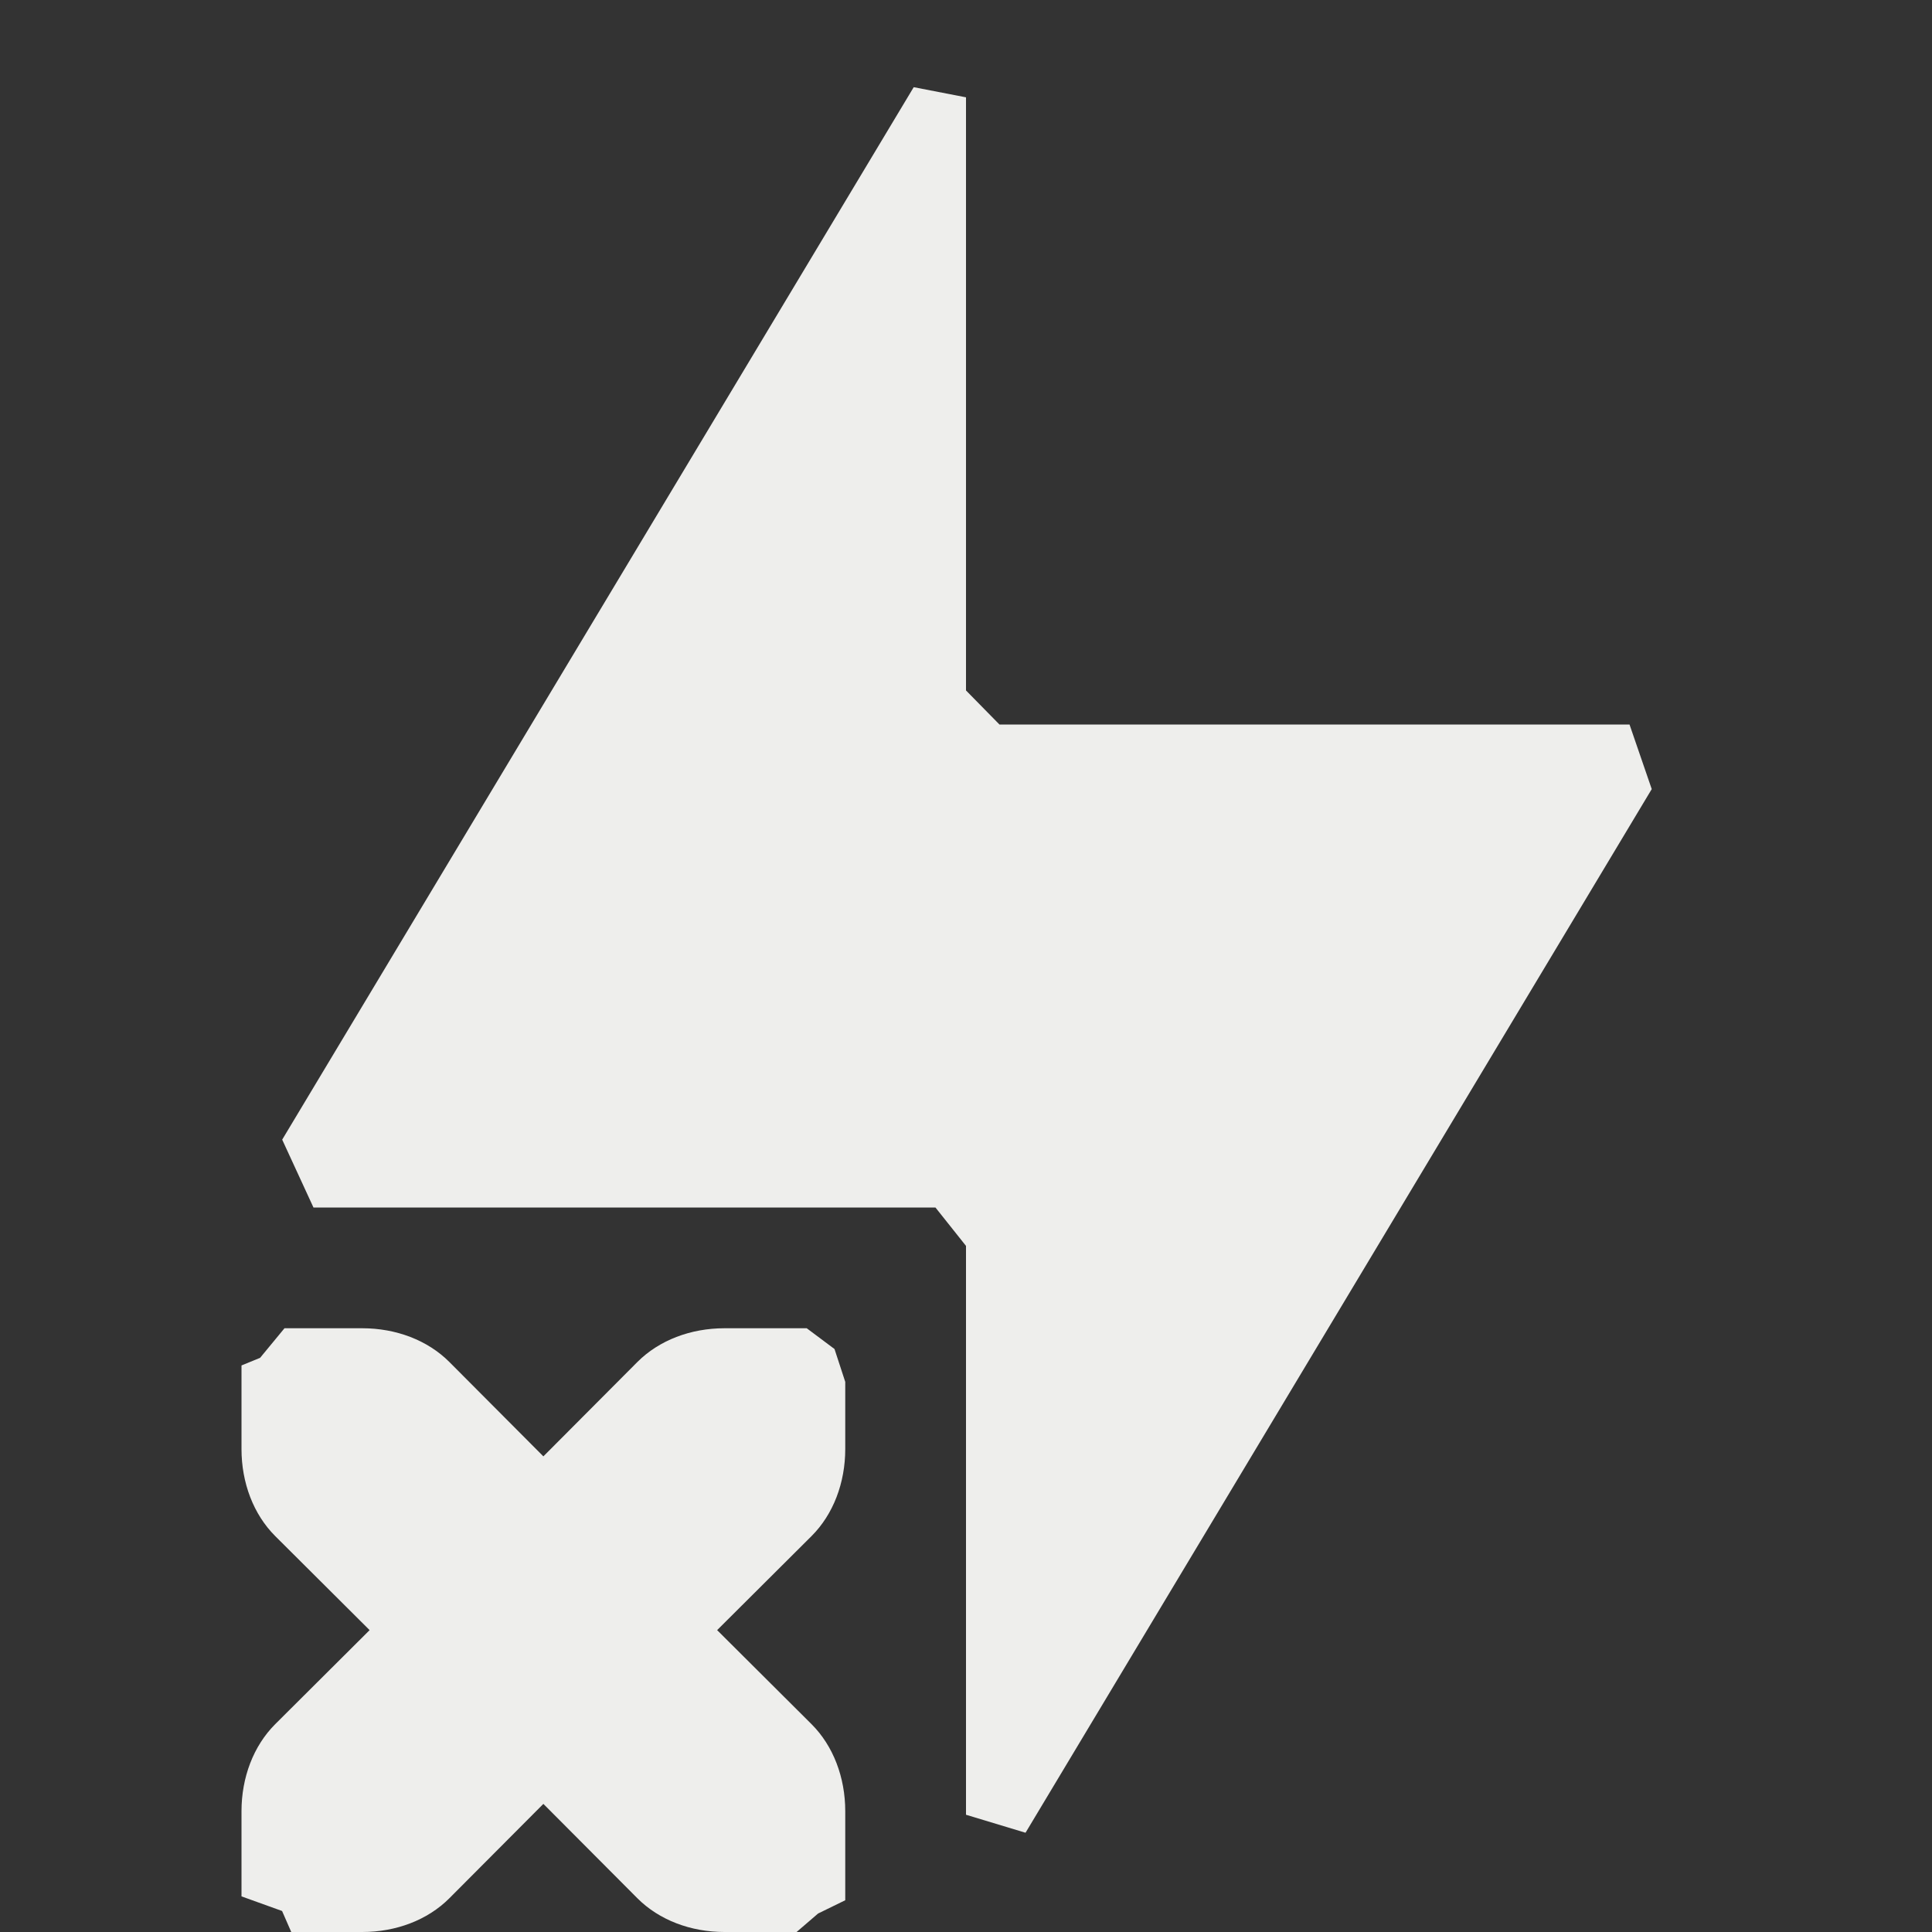 <?xml version="1.0" encoding="UTF-8" standalone="no"?>
<svg
   width="16"
   height="16"
   version="1.1"
   id="svg225691"
   sodipodi:docname="udiskie-detach.svg"
   inkscape:version="1.1.2 (0a00cf5339, 2022-02-04)"
   xmlns:inkscape="http://www.inkscape.org/namespaces/inkscape"
   xmlns:sodipodi="http://sodipodi.sourceforge.net/DTD/sodipodi-0.dtd"
   xmlns="http://www.w3.org/2000/svg"
   xmlns:svg="http://www.w3.org/2000/svg">
  <rect width="100%" height="100%" fill="#333333" stroke="none"/>
  <sodipodi:namedview
     id="namedview225693"
     pagecolor="#000000"
     bordercolor="#666666"
     borderopacity="1.0"
     inkscape:pageshadow="2"
     inkscape:pageopacity="0"
     inkscape:pagecheckerboard="0"
     showgrid="false"
     inkscape:zoom="51.6875"
     inkscape:cx="8.0096735"
     inkscape:cy="14.964933"
     inkscape:window-width="1920"
     inkscape:window-height="1051"
     inkscape:window-x="0"
     inkscape:window-y="29"
     inkscape:window-maximized="1"
     inkscape:current-layer="svg225691" />
  <defs
     id="defs225687">
    <style
       id="current-color-scheme"
       type="text/css">
   .ColorScheme-Text { color:#eeeeec; } .ColorScheme-Highlight { color:#367bf0; } .ColorScheme-NeutralText { color:#ffcc44; } .ColorScheme-PositiveText { color:#3db47e; } .ColorScheme-NegativeText { color:#dd4747; }
  </style>
  </defs>
  <path
     style="fill:currentColor"
     class="ColorScheme-Text"
     d="M 8,0.806 7.567,0.722 2.337,9.438 2.596,10 v 0 h 5.151 v 0 L 8,10.318 v 4.711 0 L 8.493,15.178 13.679,6.535 13.495,6 V 6 H 8.277 V 6 L 8,5.718 Z M 2.154,11.245 2,11.308 V 12 c 0,0.28 0.099,0.541 0.279,0.721 L 3.061,13.5 2.279,14.279 C 2.099,14.459 2,14.72 2,15 v 0.705 L 2.336,15.826 2.412,16 H 3 c 0.28,0 0.541,-0.099 0.721,-0.279 L 4.5,14.939 5.279,15.721 C 5.459,15.901 5.72,16 6,16 H 6.597 L 6.775,15.847 7,15.737 V 15 C 7,14.72 6.901,14.459 6.721,14.279 L 5.939,13.5 6.721,12.721 C 6.901,12.541 7,12.28 7,12 V 11.444 L 6.911,11.172 6.681,11 H 6 C 5.72,11 5.459,11.099 5.279,11.279 L 4.5,12.061 3.721,11.279 C 3.541,11.099 3.28,11 3,11 H 2.356 Z"
     id="path225689"
     sodipodi:nodetypes="ccccccccccccccccccsccsccccsccsccccsccsccccsccsccccs" />
</svg>
